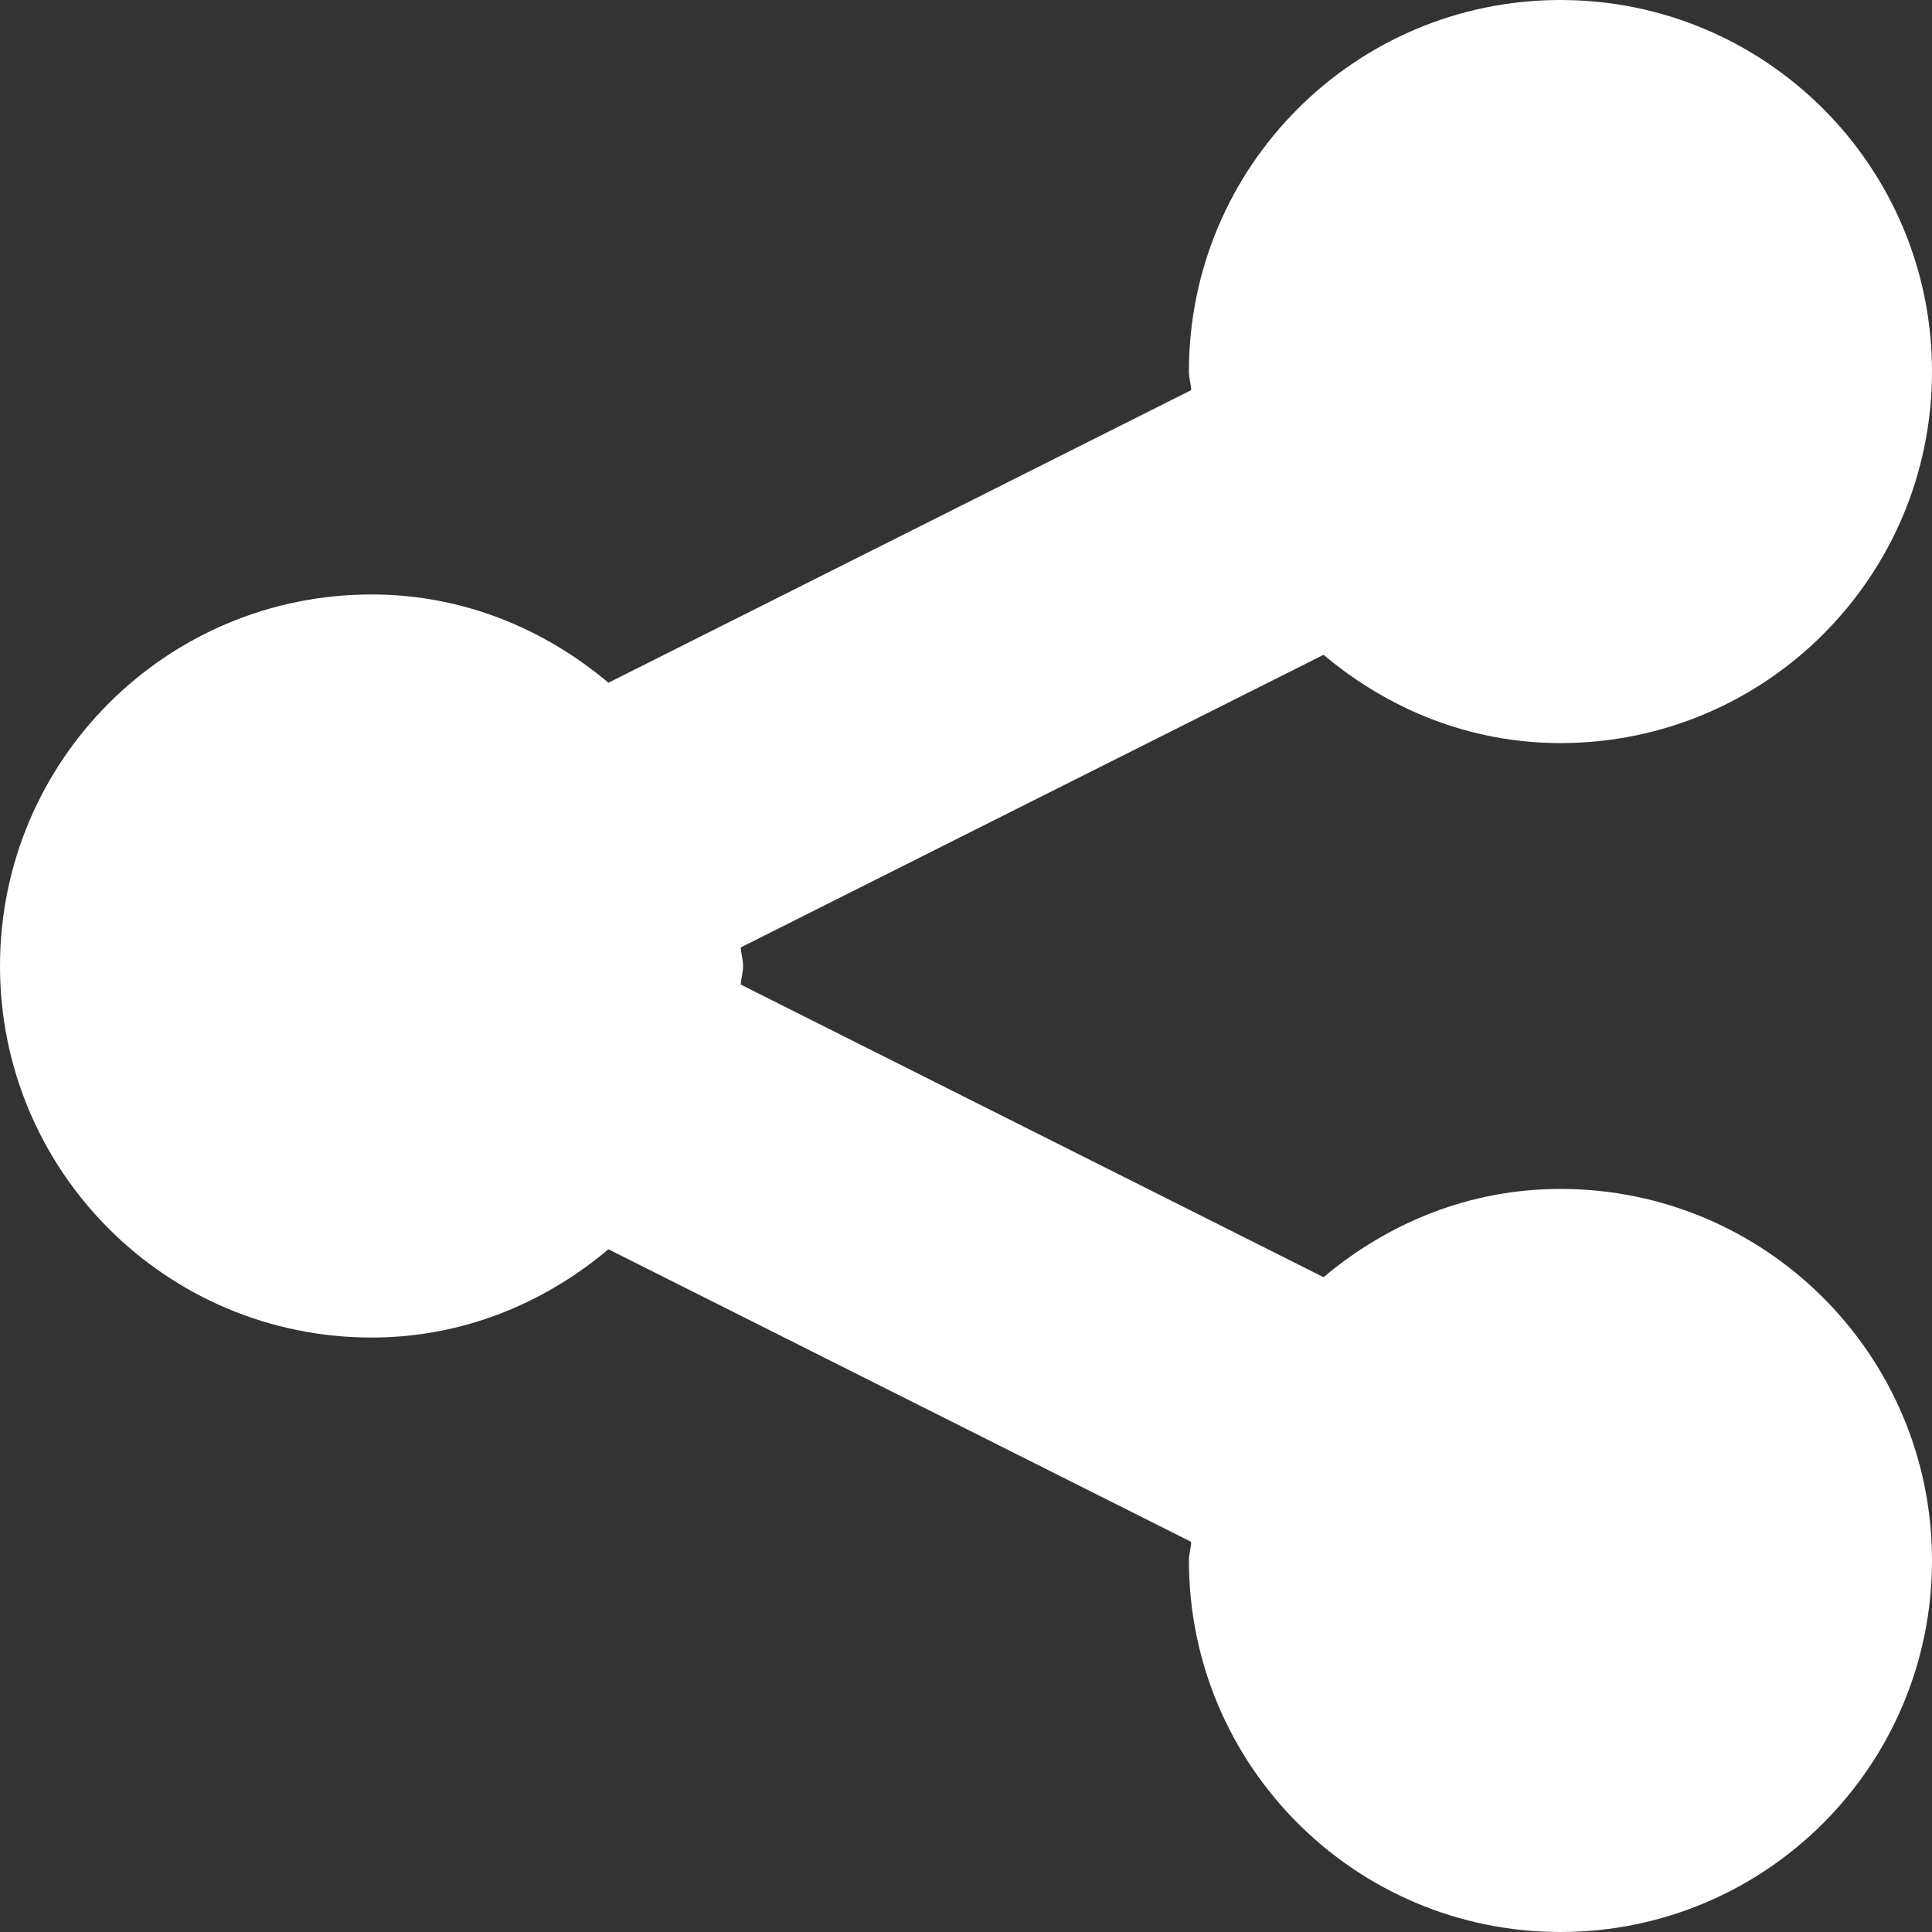 <svg fill="#ffffff" xmlns="http://www.w3.org/2000/svg"  viewBox="0 0 26 26" width="26px" height="26px"><rect x="0" y="0" width="26" height="26" fill="#333333" stroke="none"/><path d="M 21 0 C 18.238 0 16 2.238 16 5 C 16 5.086 16.027 5.164 16.031 5.25 L 8.188 9.188 C 7.32 8.457 6.223 8 5 8 C 2.238 8 0 10.238 0 13 C 0 15.762 2.238 18 5 18 C 6.223 18 7.32 17.543 8.188 16.812 L 16.031 20.75 C 16.027 20.836 16 20.914 16 21 C 16 23.762 18.238 26 21 26 C 23.762 26 26 23.762 26 21 C 26 18.238 23.762 16 21 16 C 19.777 16 18.68 16.457 17.812 17.188 L 9.969 13.25 C 9.973 13.164 10 13.086 10 13 C 10 12.914 9.973 12.836 9.969 12.75 L 17.812 8.812 C 18.68 9.543 19.777 10 21 10 C 23.762 10 26 7.762 26 5 C 26 2.238 23.762 0 21 0 Z"/></svg>